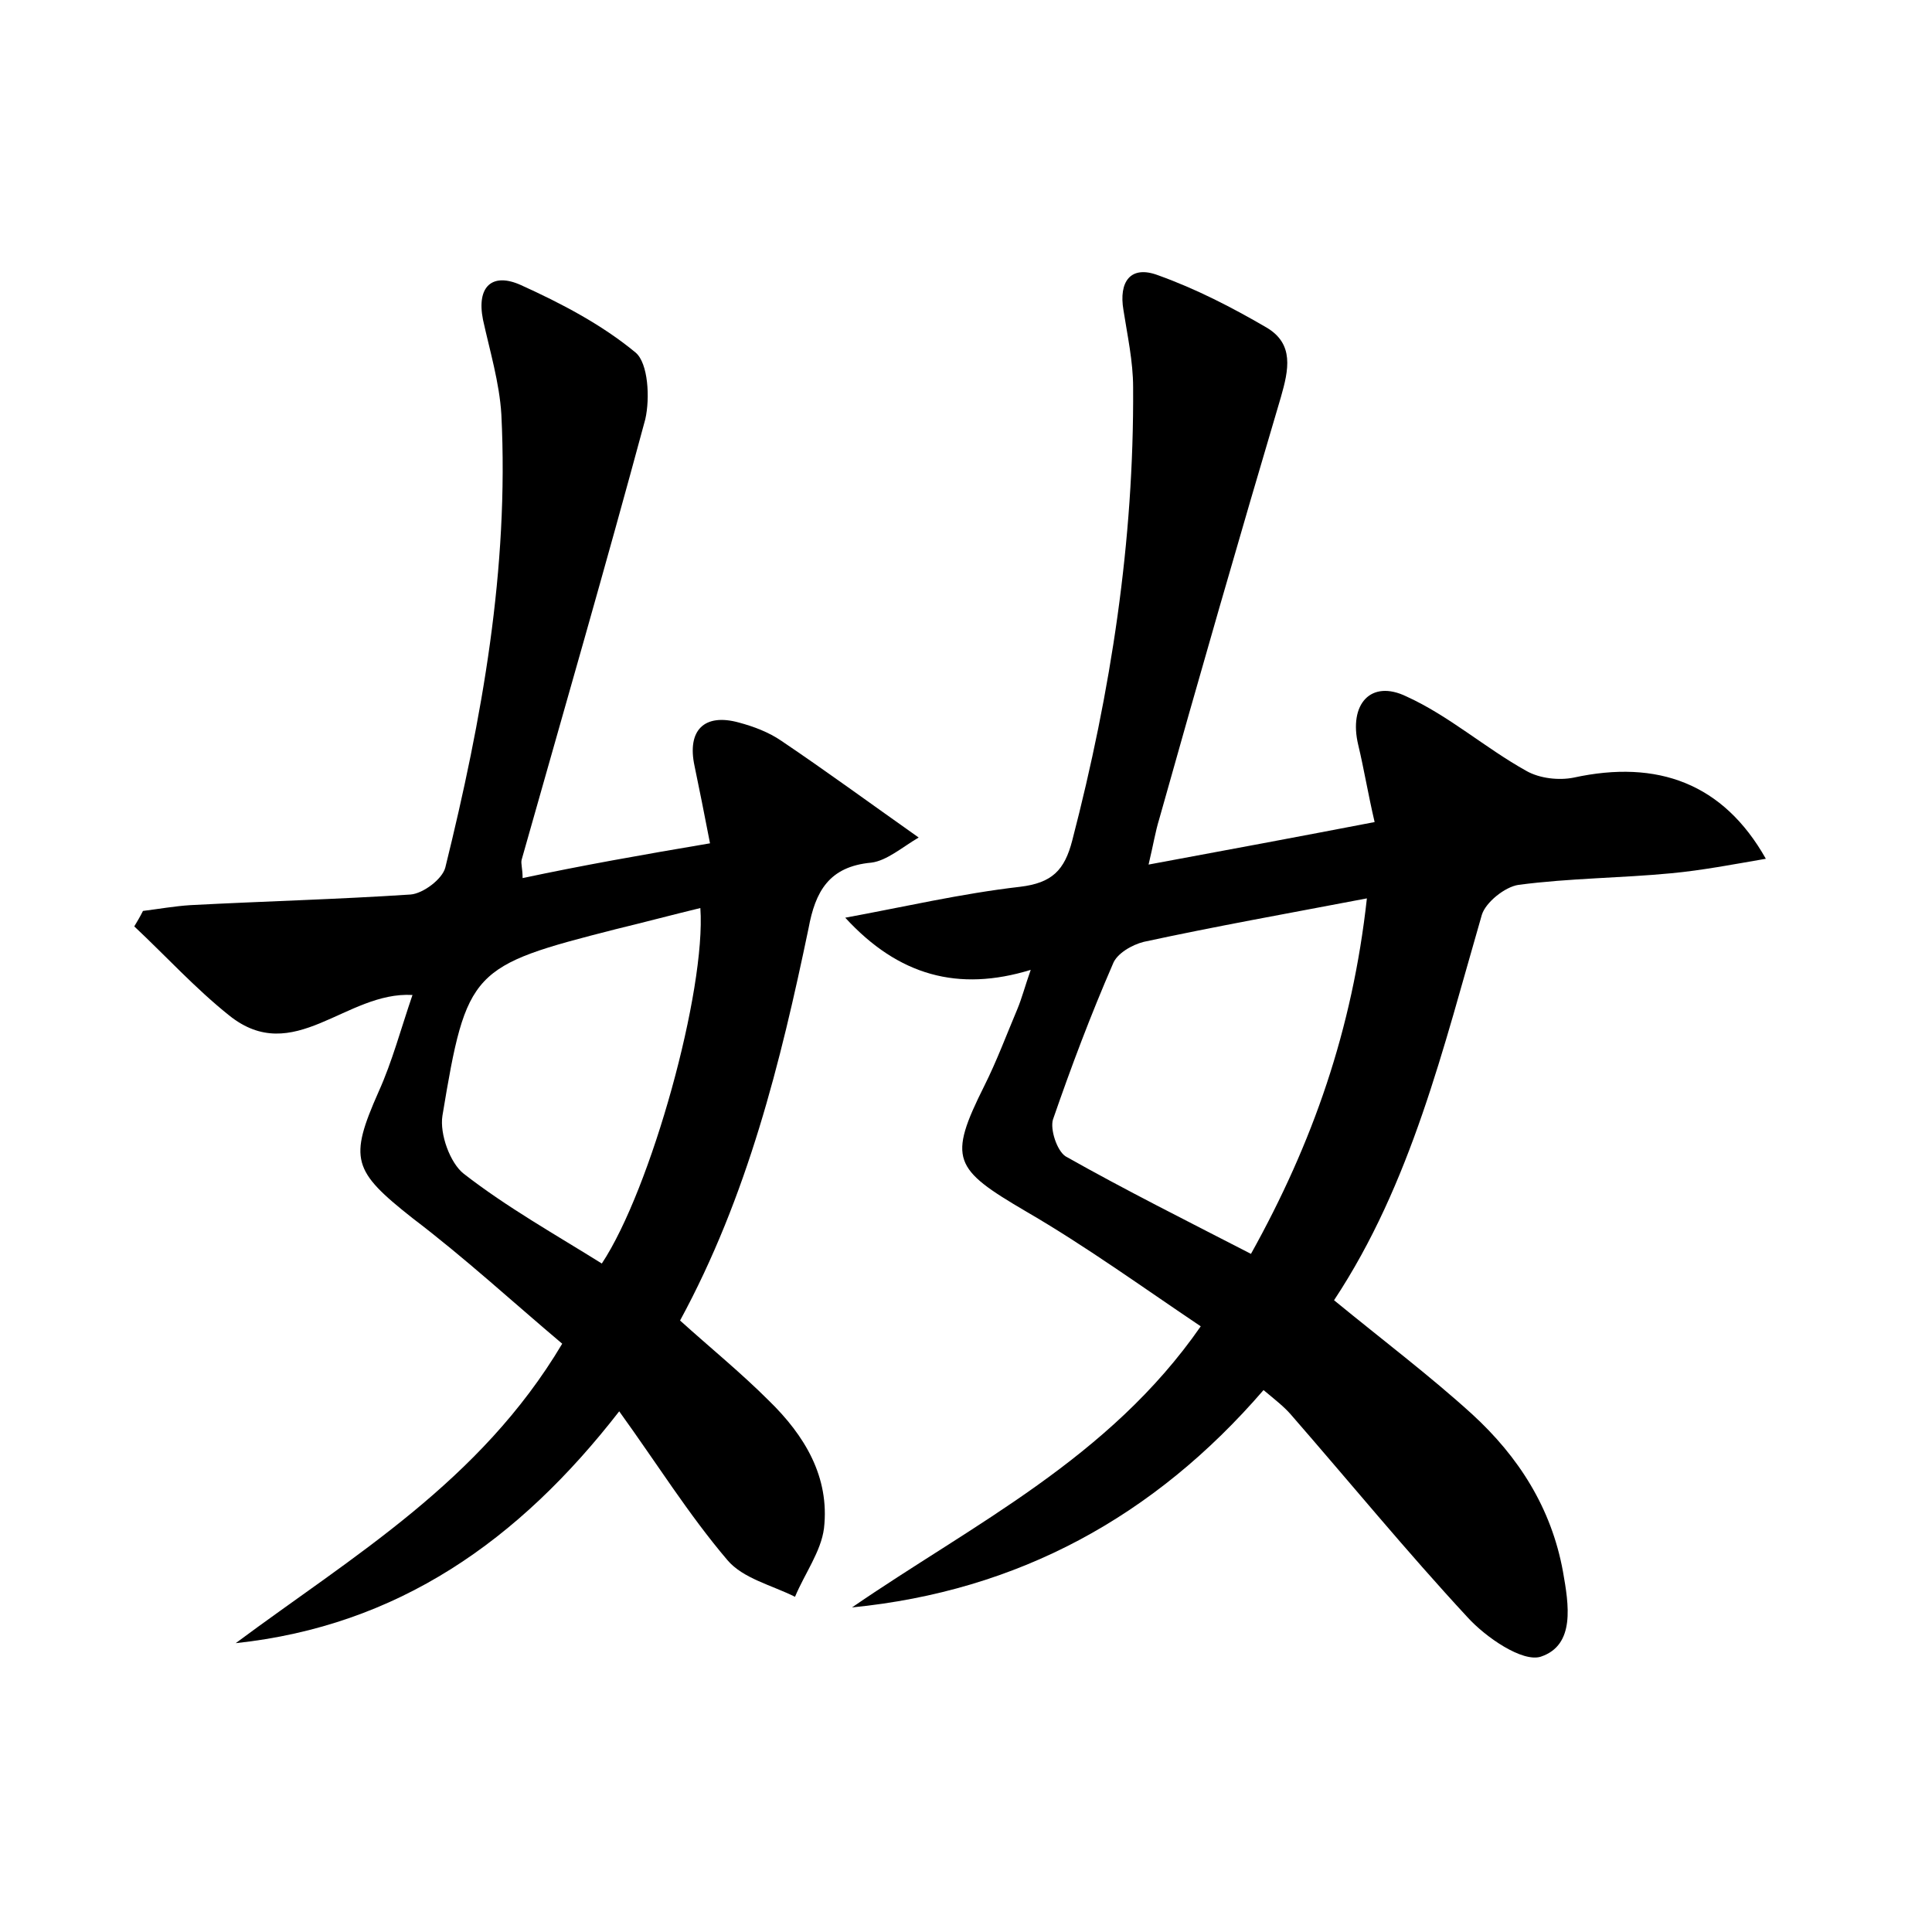 <?xml version="1.0" encoding="utf-8"?>
<!-- Generator: Adobe Illustrator 22.0.0, SVG Export Plug-In . SVG Version: 6.00 Build 0)  -->
<svg version="1.1" id="图层_1" xmlns="http://www.w3.org/2000/svg" xmlns:xlink="http://www.w3.org/1999/xlink" x="0px" y="0px"
	 viewBox="0 0 200 200" style="enable-background:new 0 0 200 200;" xml:space="preserve">
<style type="text/css">
	.st0{fill:#FFFFFF;}
</style>
<g>
	
	<path d="M124.3,137.3c-6.1-4.1-11.9-8.3-18.1-11.9c-7.5-4.4-8.1-5.4-4.3-13c1.3-2.6,2.3-5.3,3.4-7.9c0.5-1.2,0.8-2.4,1.4-4.1
		c-7.5,2.3-13.7,0.6-19.2-5.4c6-1.1,12-2.5,18.1-3.2c3.3-0.4,4.6-1.7,5.4-4.8c4-15.4,6.4-31,6.3-46.9c0-2.7-0.6-5.4-1-8
		c-0.5-2.9,0.7-4.7,3.6-3.6c3.9,1.4,7.6,3.3,11.2,5.4c2.9,1.7,2.3,4.4,1.5,7.2c-4.3,14.5-8.5,29.1-12.6,43.7
		c-0.4,1.3-0.6,2.6-1.1,4.7c8.1-1.5,15.6-2.9,23.4-4.4c-0.7-3-1.1-5.5-1.7-8c-1-4.2,1.3-6.8,5-5c4.4,2,8.1,5.3,12.4,7.7
		c1.4,0.8,3.4,1,4.9,0.7c8.7-1.9,15.5,0.6,19.9,8.4c-3.5,0.6-6.6,1.2-9.8,1.5c-5.2,0.5-10.5,0.5-15.8,1.2c-1.4,0.2-3.4,1.8-3.8,3.1
		c-4,13.8-7.3,27.8-15.3,39.9c5,4.1,9.9,7.8,14.3,11.8c4.8,4.4,8.2,9.7,9.4,16.3c0.6,3.4,1.3,7.6-2.3,8.8c-1.9,0.6-5.7-2-7.6-4.1
		c-6.3-6.8-12.2-14-18.3-21c-0.7-0.8-1.6-1.5-2.8-2.5c-11.3,13.1-25.4,20.8-42.6,22.5C100.7,157.8,114.8,151,124.3,137.3z M141.5,93
		c-8.4,1.6-15.7,2.9-23.1,4.5c-1.2,0.3-2.8,1.2-3.2,2.3c-2.3,5.3-4.3,10.6-6.2,16.1c-0.3,1,0.4,3.2,1.3,3.8
		c6.2,3.5,12.6,6.7,19.2,10.1C135.9,118.3,140,106.6,141.5,93z"/>
	<path d="M73.5,87.3c-0.6-3.1-1.1-5.6-1.6-8c-0.8-3.7,1-5.5,4.6-4.5c1.5,0.4,3.1,1,4.4,1.9c4.6,3.1,9.1,6.4,14.2,10
		c-1.7,1-3.3,2.4-4.9,2.6c-4.4,0.4-5.8,3-6.5,6.8c-2.9,13.9-6.3,27.7-13.3,40.6c3.1,2.8,6.3,5.4,9.2,8.3c3.7,3.6,6.3,7.9,5.7,13.2
		c-0.3,2.4-2,4.7-3,7.1c-2.4-1.2-5.4-1.9-7-3.8c-4-4.7-7.3-10-11.2-15.4c-10.4,13.4-22.9,22.2-39.7,24c12.1-9,25.3-16.7,33.8-31
		c-5.1-4.3-10.1-8.9-15.5-13c-6.2-4.9-6.6-6.1-3.5-13.1c1.4-3.1,2.3-6.5,3.5-10c-6.9-0.4-12.3,7.5-19,2.1c-3.5-2.8-6.5-6.1-9.8-9.2
		c0.3-0.5,0.6-1,0.9-1.6c1.6-0.2,3.3-0.5,4.9-0.6c7.6-0.4,15.2-0.6,22.8-1.1c1.3-0.1,3.3-1.6,3.6-2.8c3.8-15.4,6.6-30.9,5.8-46.9
		c-0.2-3.3-1.2-6.6-1.9-9.8c-0.7-3.5,1-4.9,3.9-3.6c4.2,1.9,8.4,4.1,11.9,7c1.3,1.1,1.5,4.7,1,6.9c-4.1,15.2-8.5,30.4-12.8,45.6
		c-0.1,0.4,0.1,0.9,0.1,1.9C60.2,89.6,66.4,88.5,73.5,87.3z M62.3,130.8c5.1-7.7,10.8-28.3,10.2-36.8c-2.9,0.7-5.9,1.5-8.8,2.2
		c-14.9,3.8-15.4,4.2-17.9,19.3c-0.3,1.9,0.8,4.9,2.2,6C52.5,125,57.5,127.8,62.3,130.8z"/>
	
	
</g>
</svg>
